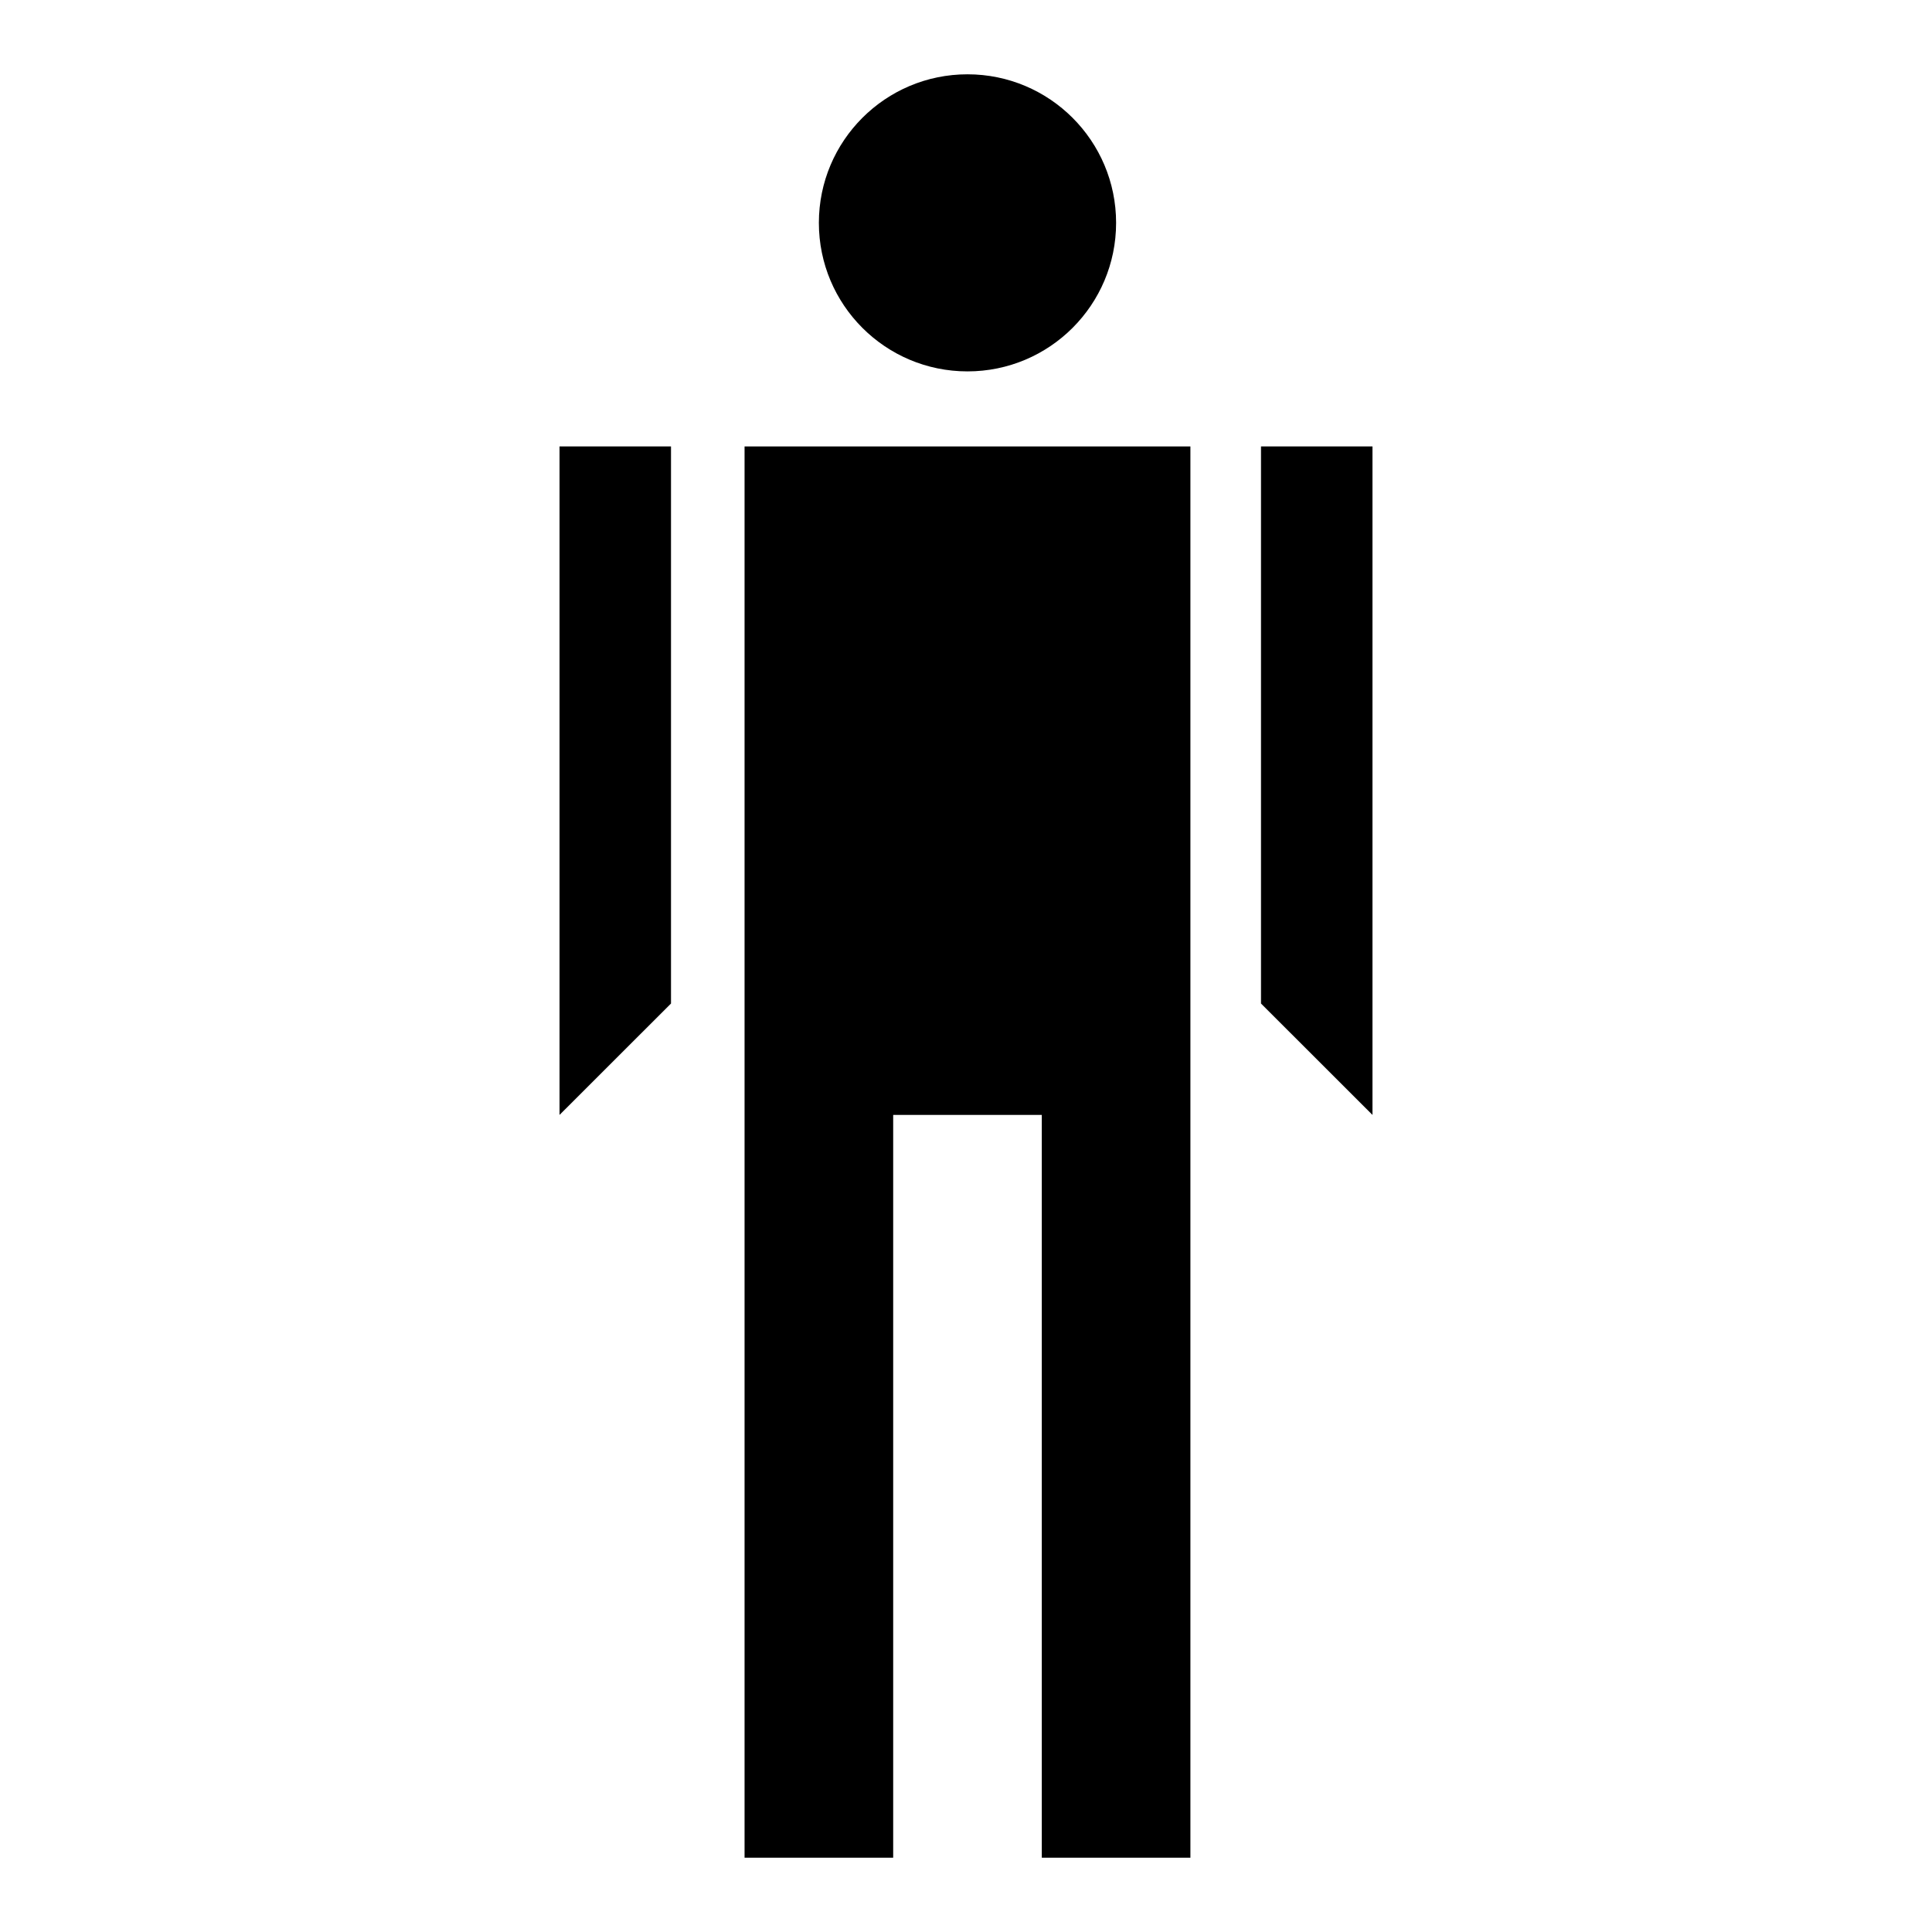 <svg id="a939de4c-097e-402e-b788-7e8908d7b245" data-name="Blue" xmlns="http://www.w3.org/2000/svg" viewBox="0 0 260 260"><polygon points="100.2 120.25 100.2 150.04 100.2 250 120.2 250 120.2 150.04 140.2 150.04 140.2 218.41 140.2 250 160.2 250 160.2 150.04 160.2 120.25 160.2 60.08 100.2 60.08 100.2 120.25"/><ellipse cx="130.2" cy="29.99" rx="20" ry="19.99"/><polygon points="75.3 150.04 90.3 135.05 90.3 60.08 75.3 60.08 75.3 150.04"/><polygon points="169.7 60.08 169.7 135.05 184.7 150.04 184.7 60.08 169.7 60.08"/></svg>